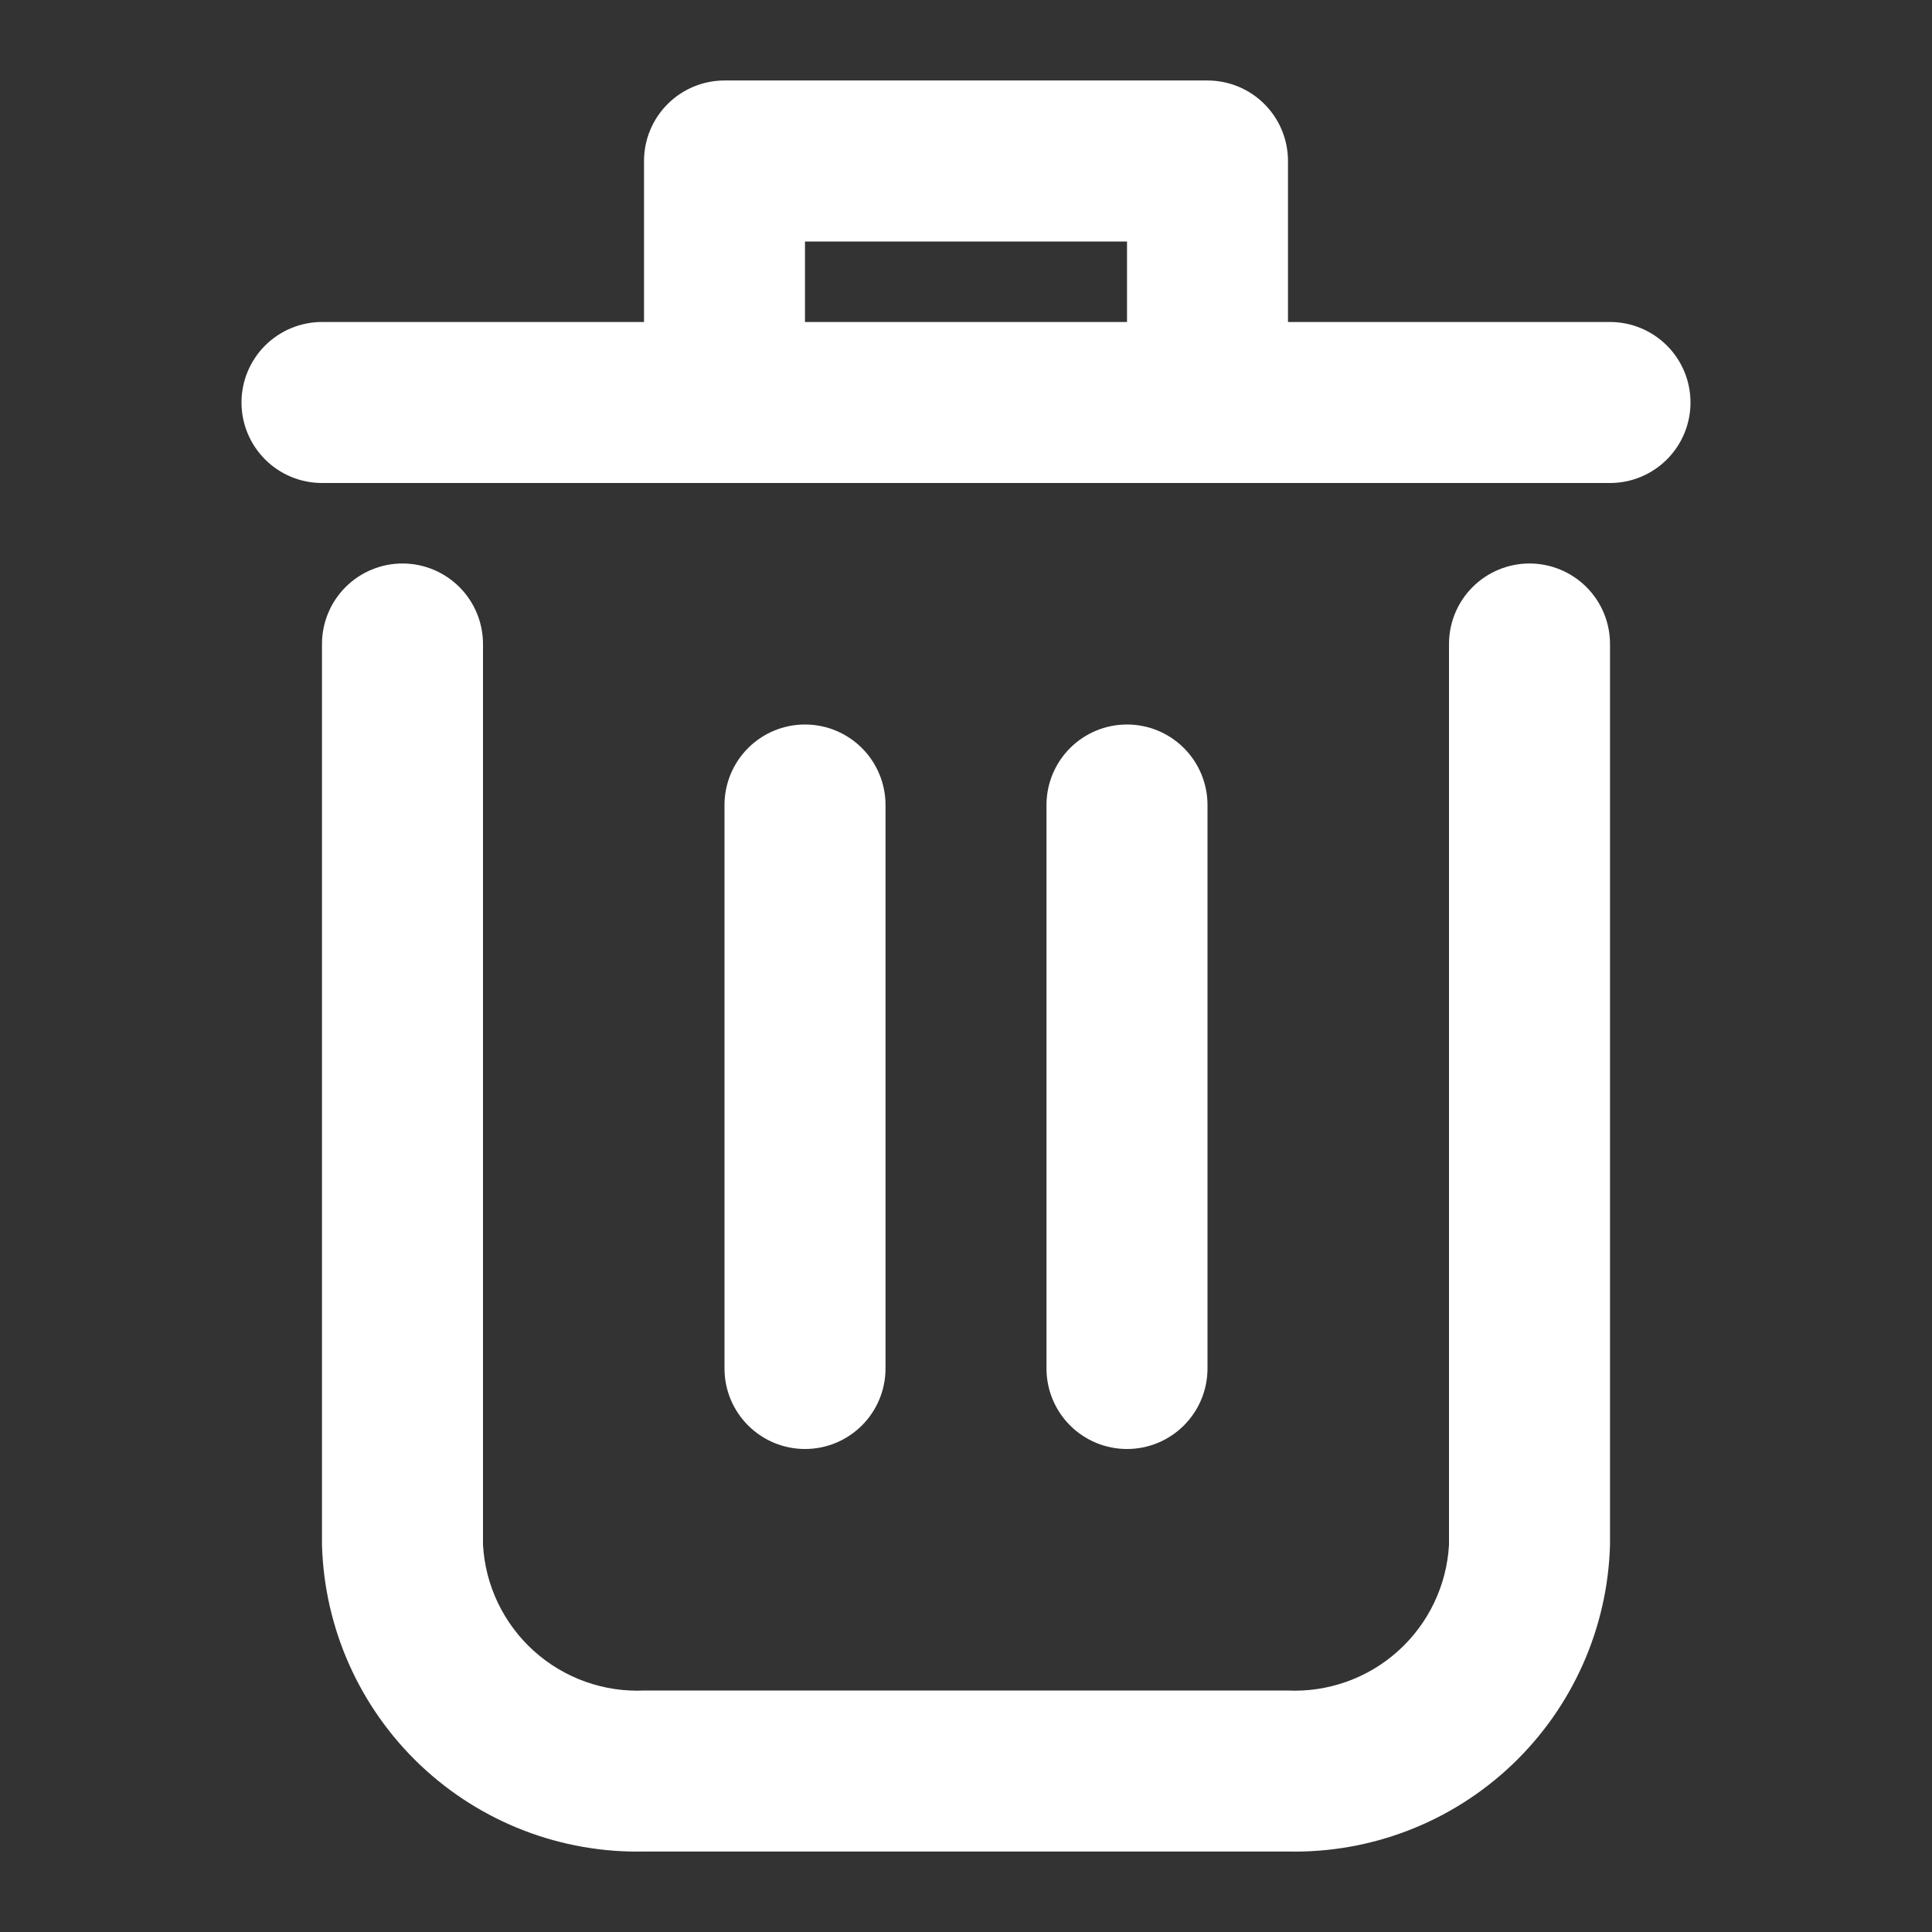 <svg width="44" height="44" viewBox="0 0 44 44" fill="none" xmlns="http://www.w3.org/2000/svg">
<rect x="0" y="0" width="44" height="44" fill="#333333" stroke="none"/>
<path d="M34.833 12.833C34.347 12.833 33.881 13.027 33.537 13.37C33.193 13.714 33 14.181 33 14.667V35.184C32.947 36.111 32.531 36.979 31.84 37.601C31.15 38.222 30.242 38.545 29.315 38.5H14.685C13.758 38.545 12.85 38.222 12.16 37.601C11.469 36.979 11.053 36.111 11 35.184V14.667C11 14.181 10.807 13.714 10.463 13.37C10.119 13.027 9.653 12.833 9.167 12.833C8.68 12.833 8.214 13.027 7.87 13.37C7.526 13.714 7.333 14.181 7.333 14.667V35.184C7.386 37.083 8.189 38.885 9.567 40.194C10.945 41.503 12.785 42.212 14.685 42.167H29.315C31.215 42.212 33.055 41.503 34.433 40.194C35.811 38.885 36.614 37.083 36.667 35.184V14.667C36.667 14.181 36.474 13.714 36.13 13.37C35.786 13.027 35.32 12.833 34.833 12.833ZM36.667 7.333H29.333V3.667C29.333 3.18 29.14 2.714 28.796 2.37C28.453 2.027 27.986 1.833 27.5 1.833H16.5C16.014 1.833 15.547 2.027 15.204 2.37C14.86 2.714 14.667 3.18 14.667 3.667V7.333H7.333C6.847 7.333 6.381 7.527 6.037 7.87C5.693 8.214 5.5 8.68 5.5 9.167C5.5 9.653 5.693 10.119 6.037 10.463C6.381 10.807 6.847 11 7.333 11H36.667C37.153 11 37.619 10.807 37.963 10.463C38.307 10.119 38.5 9.653 38.5 9.167C38.5 8.68 38.307 8.214 37.963 7.87C37.619 7.527 37.153 7.333 36.667 7.333ZM18.333 7.333V5.5H25.667V7.333H18.333Z" fill="white"/>
<path d="M20.167 31.167V18.333C20.167 17.847 19.974 17.381 19.63 17.037C19.286 16.693 18.82 16.5 18.333 16.5C17.847 16.5 17.381 16.693 17.037 17.037C16.693 17.381 16.5 17.847 16.5 18.333V31.167C16.5 31.653 16.693 32.119 17.037 32.463C17.381 32.807 17.847 33 18.333 33C18.82 33 19.286 32.807 19.63 32.463C19.974 32.119 20.167 31.653 20.167 31.167ZM27.5 31.167V18.333C27.5 17.847 27.307 17.381 26.963 17.037C26.619 16.693 26.153 16.5 25.667 16.5C25.18 16.5 24.714 16.693 24.37 17.037C24.026 17.381 23.833 17.847 23.833 18.333V31.167C23.833 31.653 24.026 32.119 24.37 32.463C24.714 32.807 25.18 33 25.667 33C26.153 33 26.619 32.807 26.963 32.463C27.307 32.119 27.5 31.653 27.5 31.167Z" fill="white"/>
</svg>
